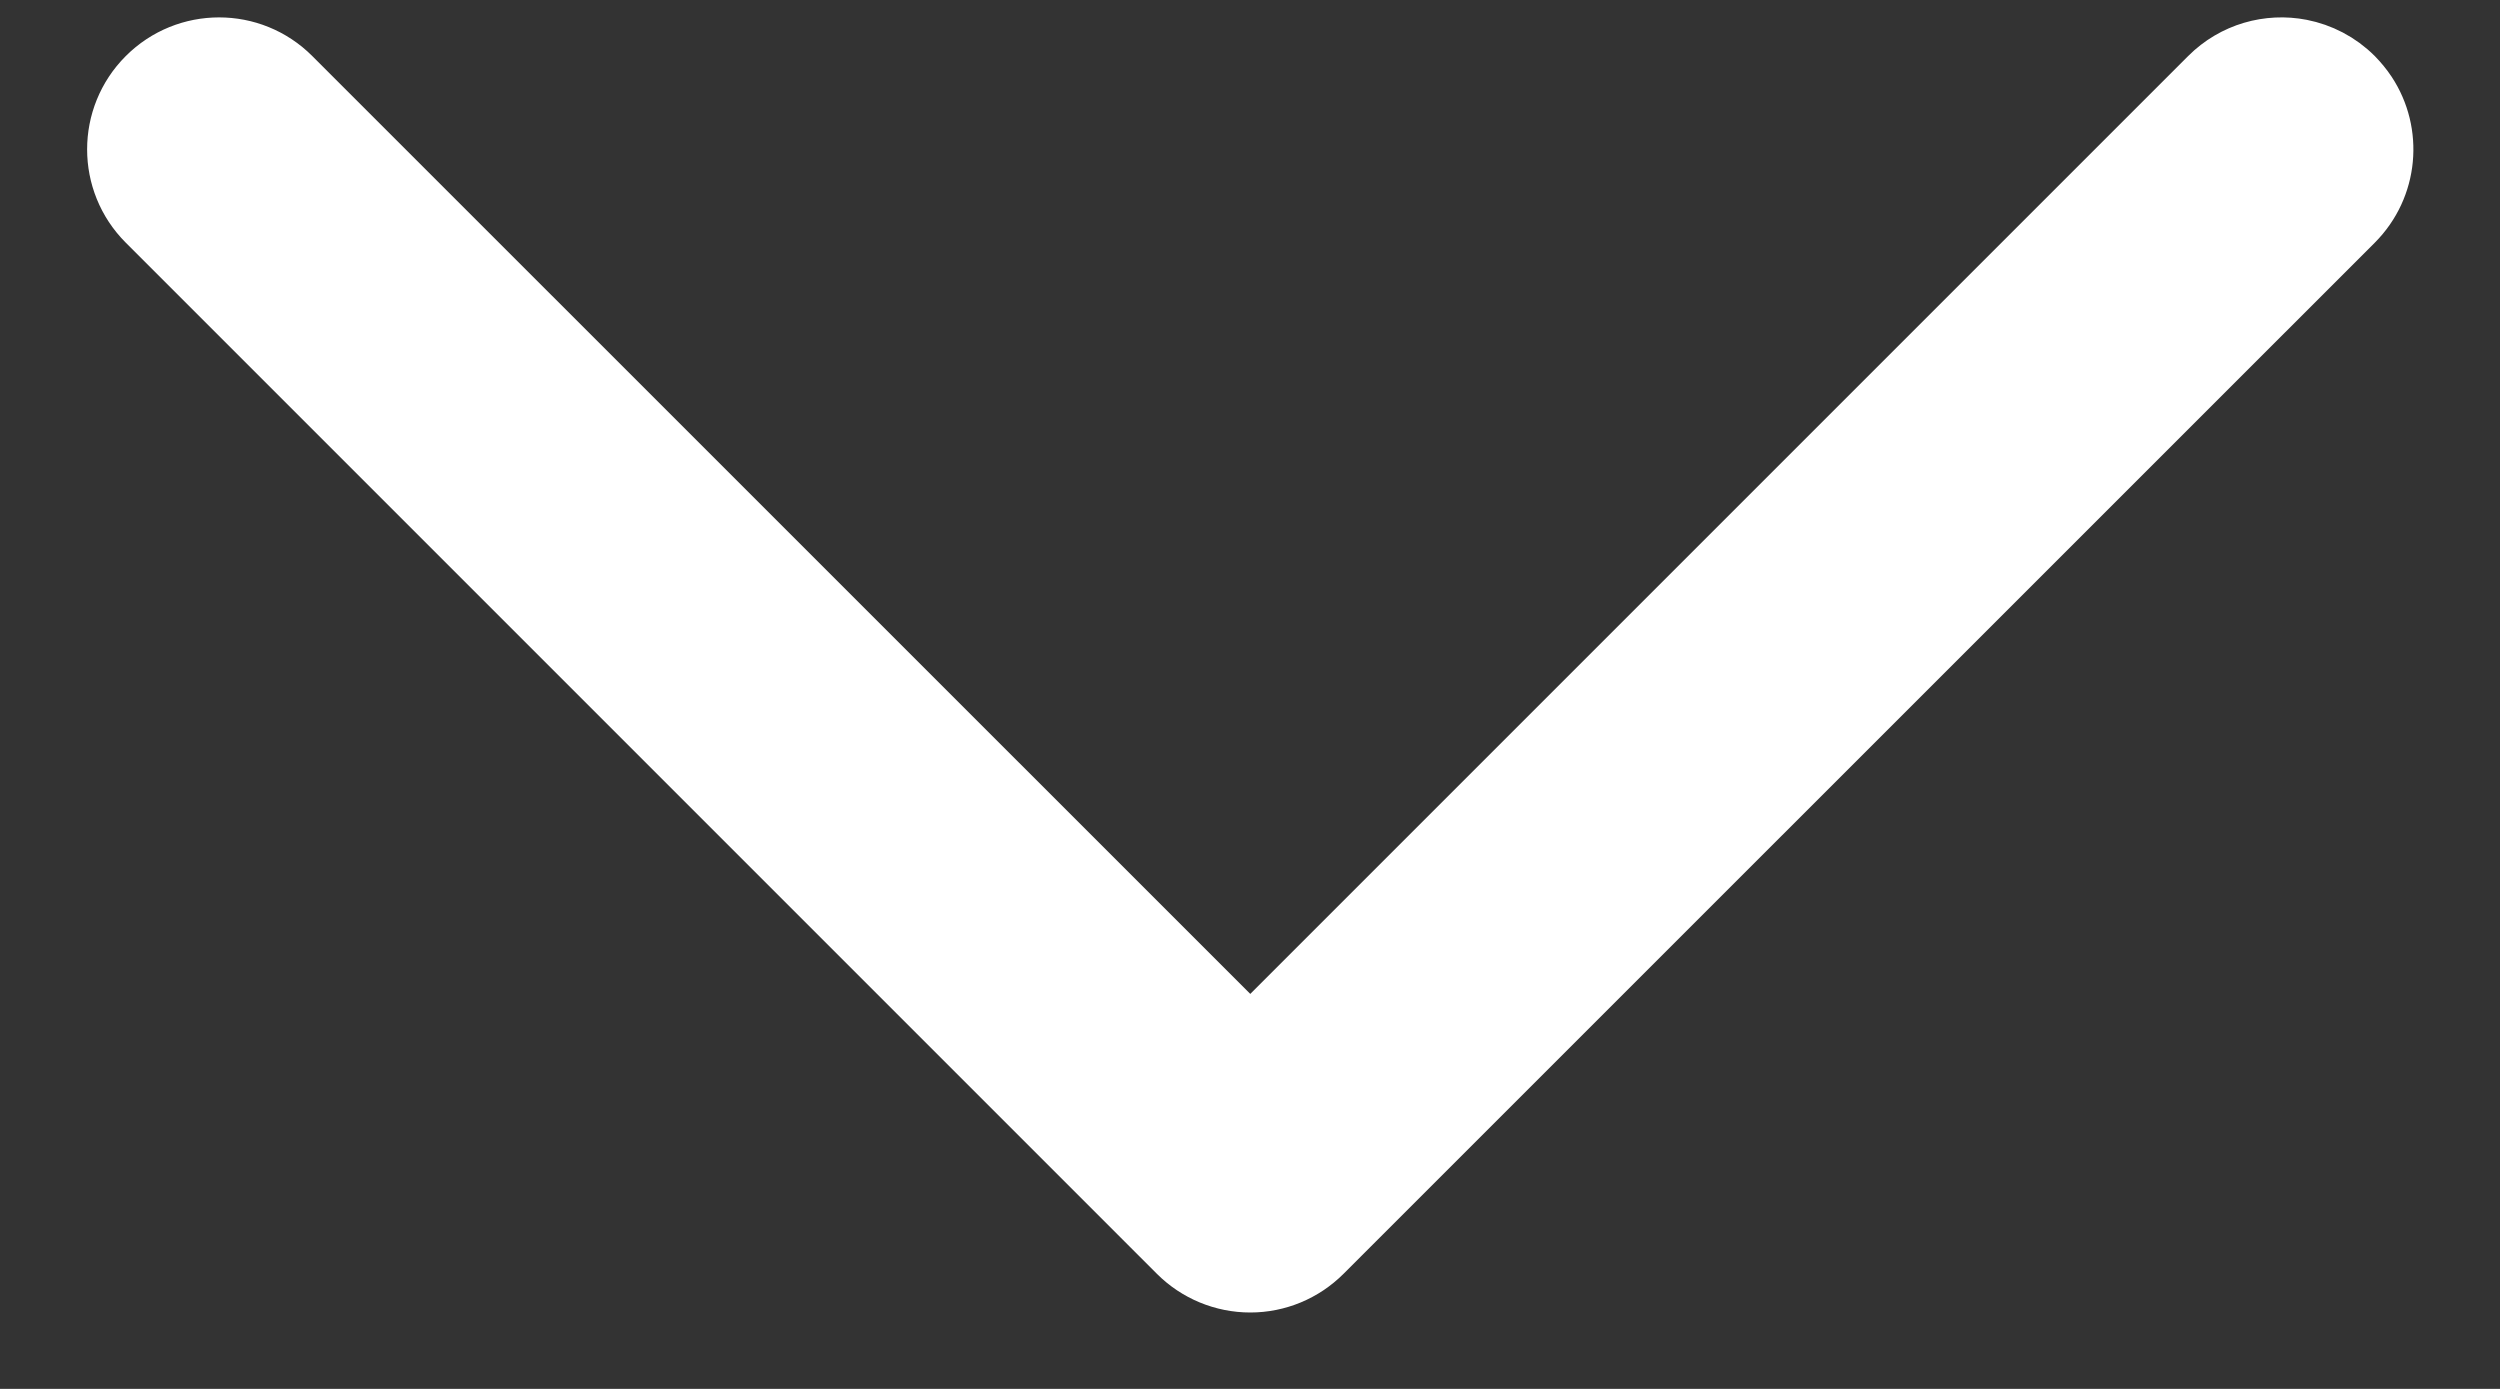 <svg width="18" height="10" viewBox="0 0 18 10" fill="none" xmlns="http://www.w3.org/2000/svg">
<rect x="0" y="0" width="18" height="10" fill="#333333" stroke="none"/>
<path d="M2.107 0.545L9.002 7.439L15.896 0.545C16.079 0.362 16.333 0.293 16.57 0.339C16.712 0.367 16.847 0.435 16.957 0.545C16.993 0.582 17.025 0.621 17.053 0.663C17.245 0.954 17.213 1.349 16.957 1.606L9.532 9.03C9.391 9.171 9.201 9.25 9.002 9.25C8.803 9.25 8.612 9.171 8.471 9.03L1.047 1.606C0.754 1.313 0.754 0.838 1.047 0.545C1.34 0.252 1.815 0.252 2.107 0.545Z" fill="white" stroke="white" stroke-width="0.4"/>
</svg>

